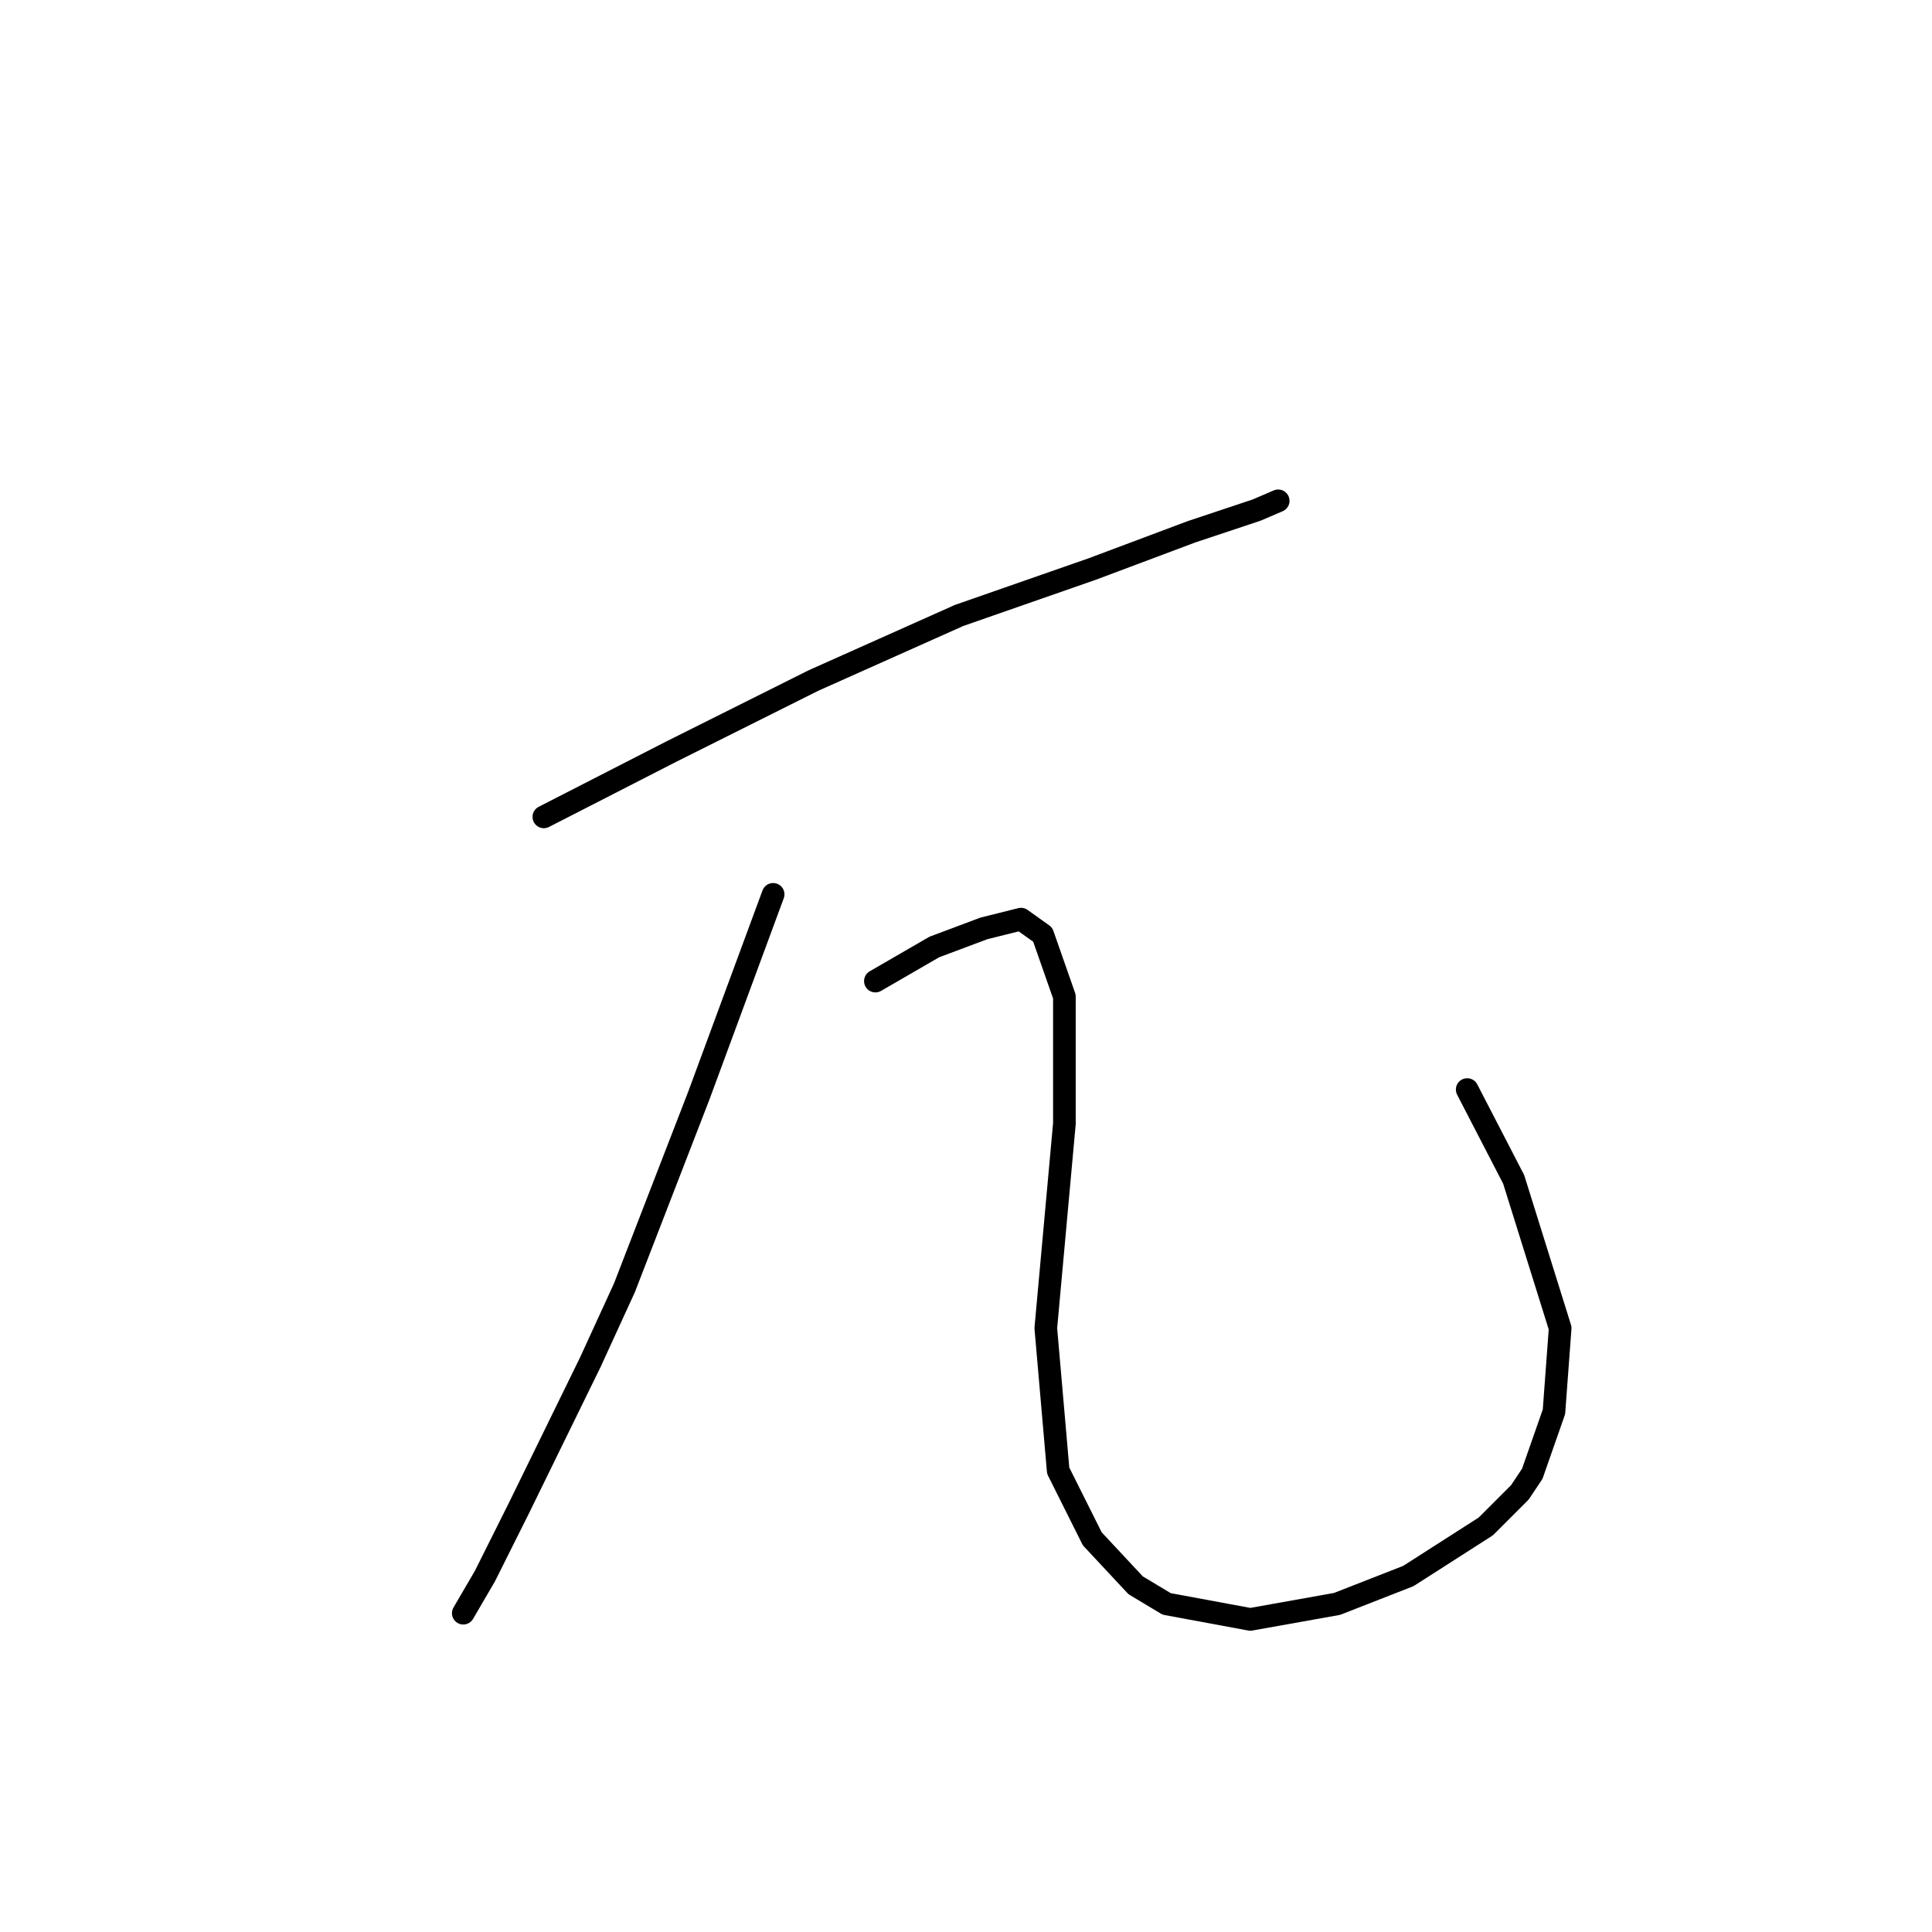 <?xml version="1.0" standalone="no"?>
    <svg width="256" height="256" xmlns="http://www.w3.org/2000/svg" version="1.1">
    <polyline stroke="black" stroke-width="3" stroke-linecap="round" fill="transparent" stroke-linejoin="round" points="72.062 108.241 88.895 99.619 107.781 90.176 127.078 81.554 144.733 75.395 157.871 70.468 166.493 67.594 169.367 66.362 169.367 66.362 " />
        <polyline stroke="black" stroke-width="3" stroke-linecap="round" fill="transparent" stroke-linejoin="round" points="102.444 118.505 92.59 145.192 82.737 170.647 78.22 180.501 68.777 199.798 64.261 208.831 61.387 213.757 61.387 213.757 " />
        <polyline stroke="black" stroke-width="3" stroke-linecap="round" fill="transparent" stroke-linejoin="round" points="115.993 130.001 123.794 125.485 130.363 123.021 135.29 121.79 138.164 123.842 141.038 132.054 141.038 148.887 139.395 166.952 138.574 175.985 140.216 194.871 144.733 203.904 150.481 210.062 154.586 212.526 165.672 214.579 177.168 212.526 186.611 208.831 196.875 202.261 201.392 197.745 203.034 195.282 205.908 187.07 206.729 175.985 200.57 156.277 194.412 144.371 194.412 144.371 " />
        </svg>